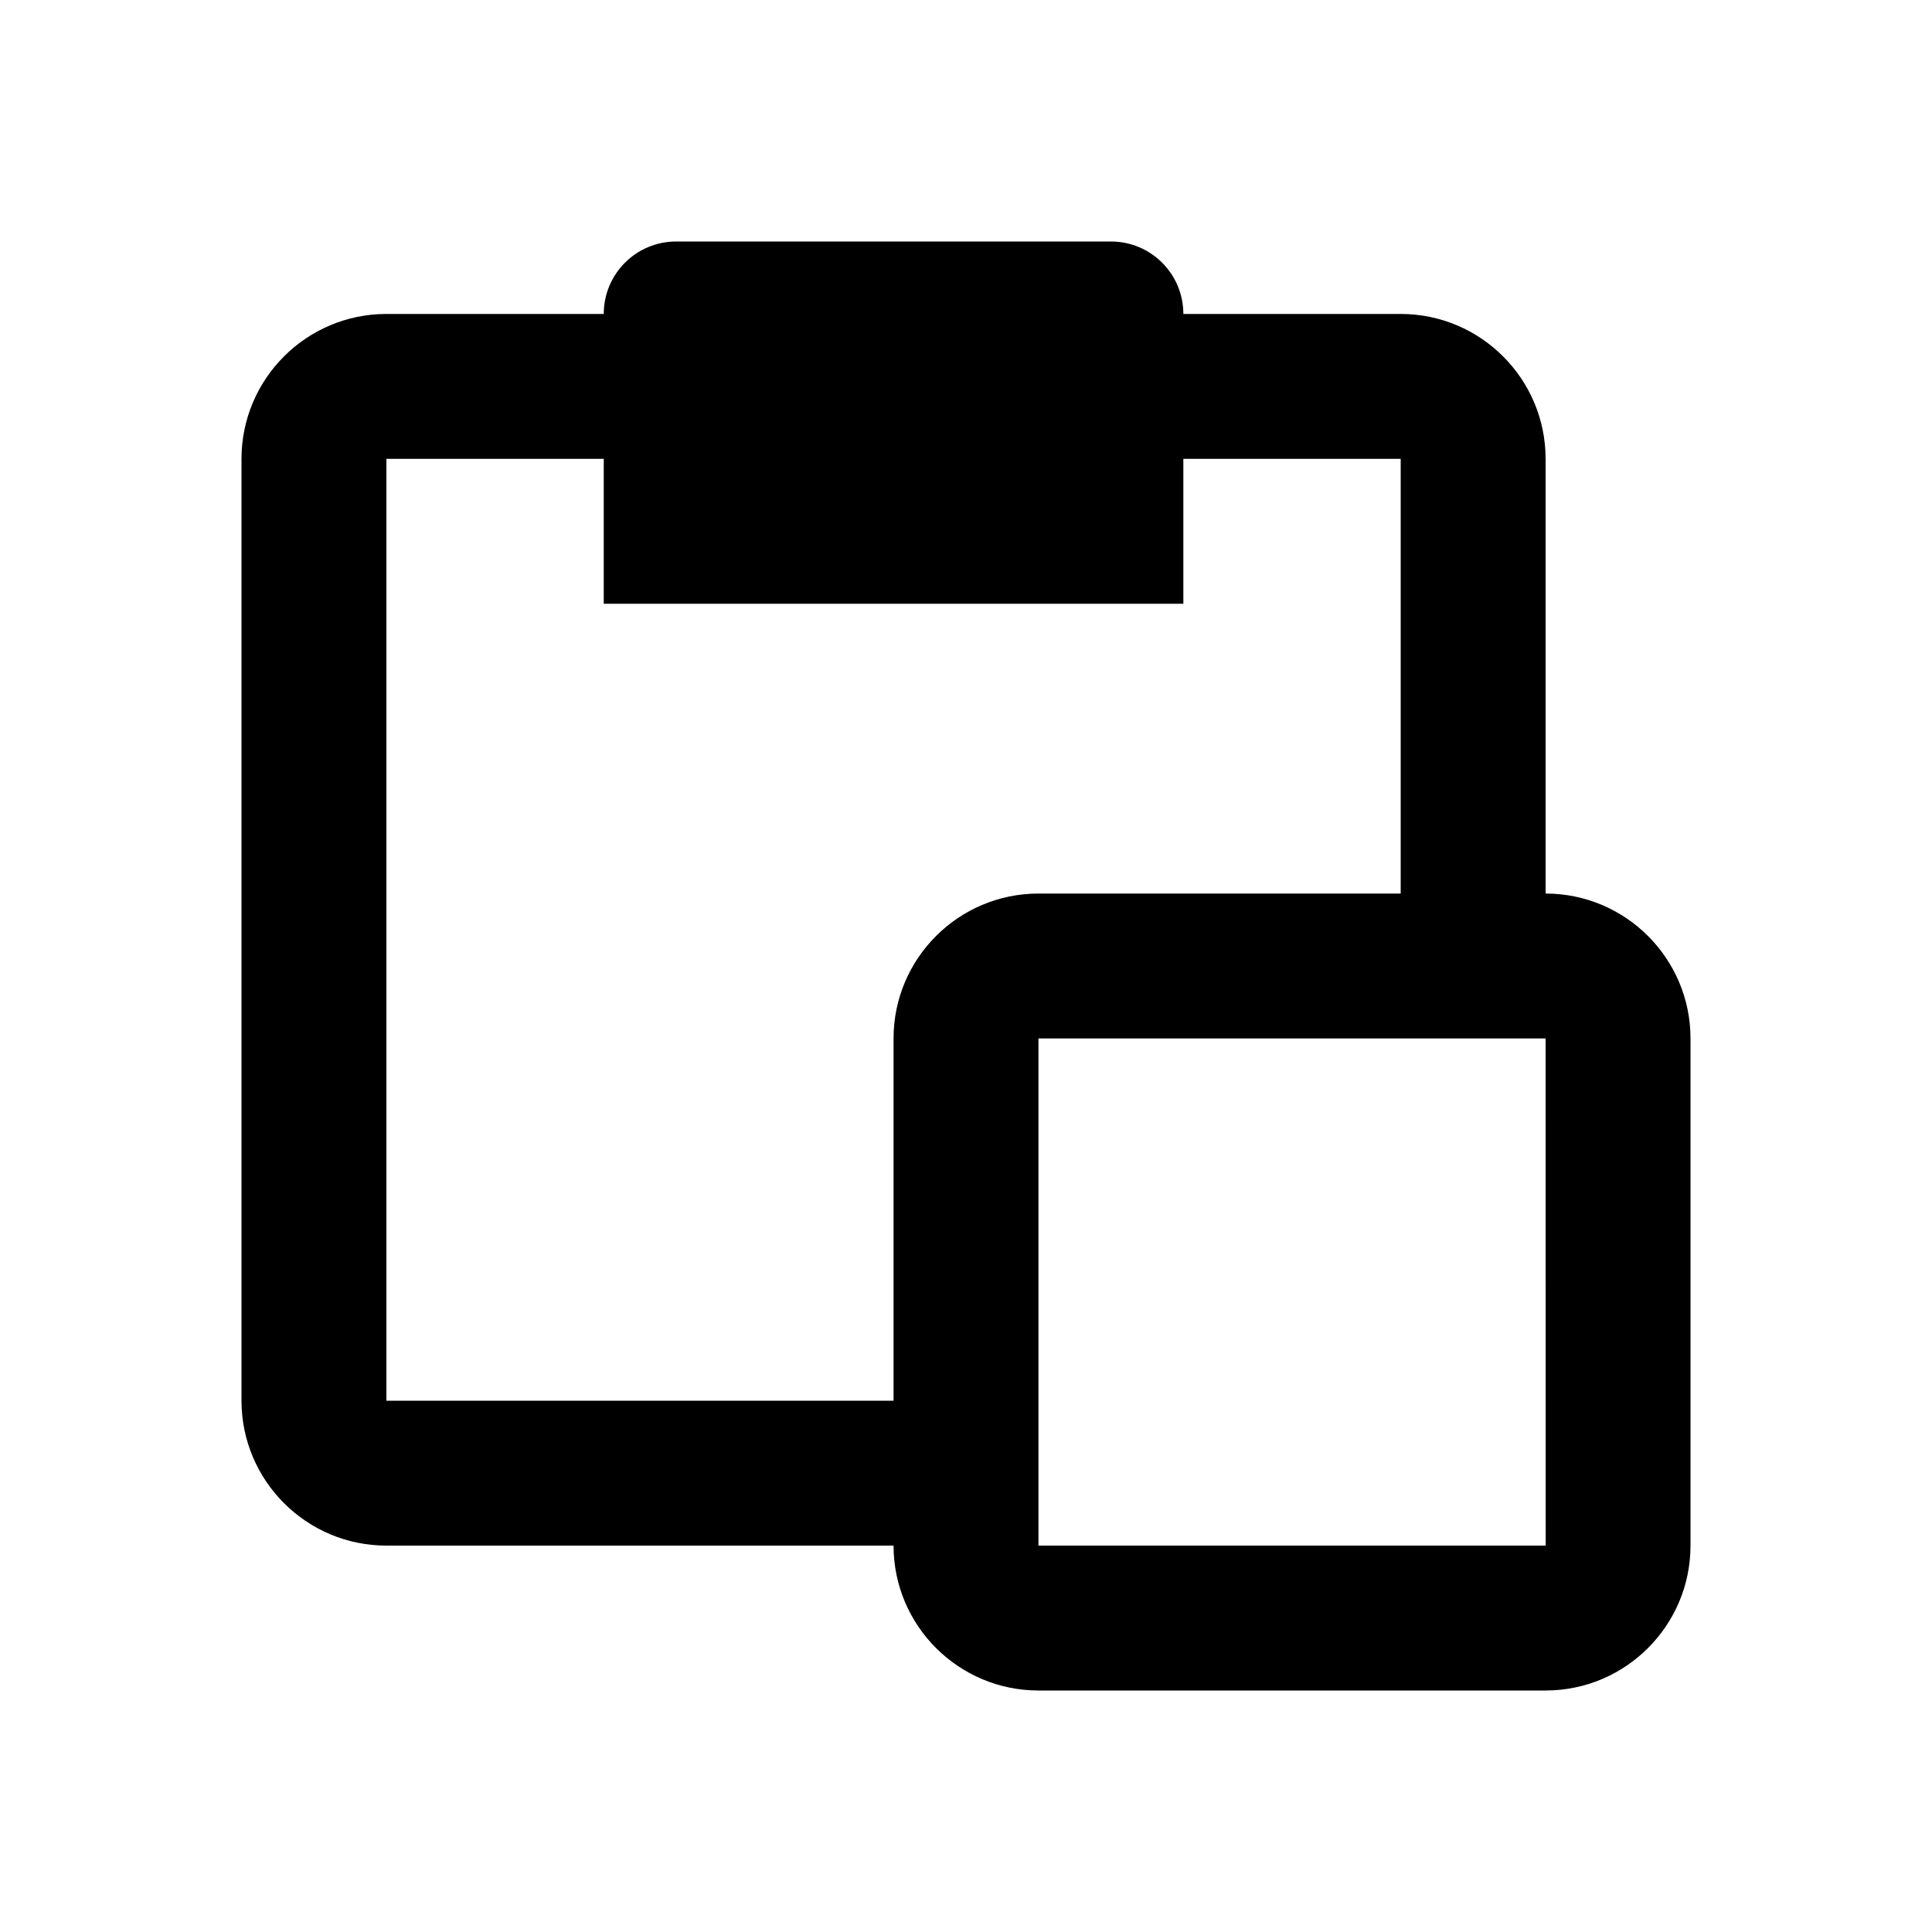 <svg width="24" height="24" viewBox="0 0 24 24" fill="none" xmlns="http://www.w3.org/2000/svg">
<path d="M19.2 11.1V5.7C19.2 4.707 18.393 3.9 17.4 3.9H14.7C14.7 3.403 14.298 3 13.8 3H8.4C7.902 3 7.5 3.403 7.5 3.9H4.8C3.807 3.9 3 4.707 3 5.7V17.4C3 18.393 3.807 19.2 4.8 19.2H11.1C11.1 20.193 11.907 21 12.9 21H19.2C20.193 21 21 20.193 21 19.2V12.9C21 11.907 20.193 11.1 19.2 11.1ZM11.1 12.9V17.4H4.8V5.7H7.5V7.5H14.7V5.7H17.4V11.1H12.9C11.907 11.1 11.1 11.907 11.1 12.9ZM12.9 19.2V12.9H19.2L19.201 19.2H12.9Z" fill="black"/>
</svg>